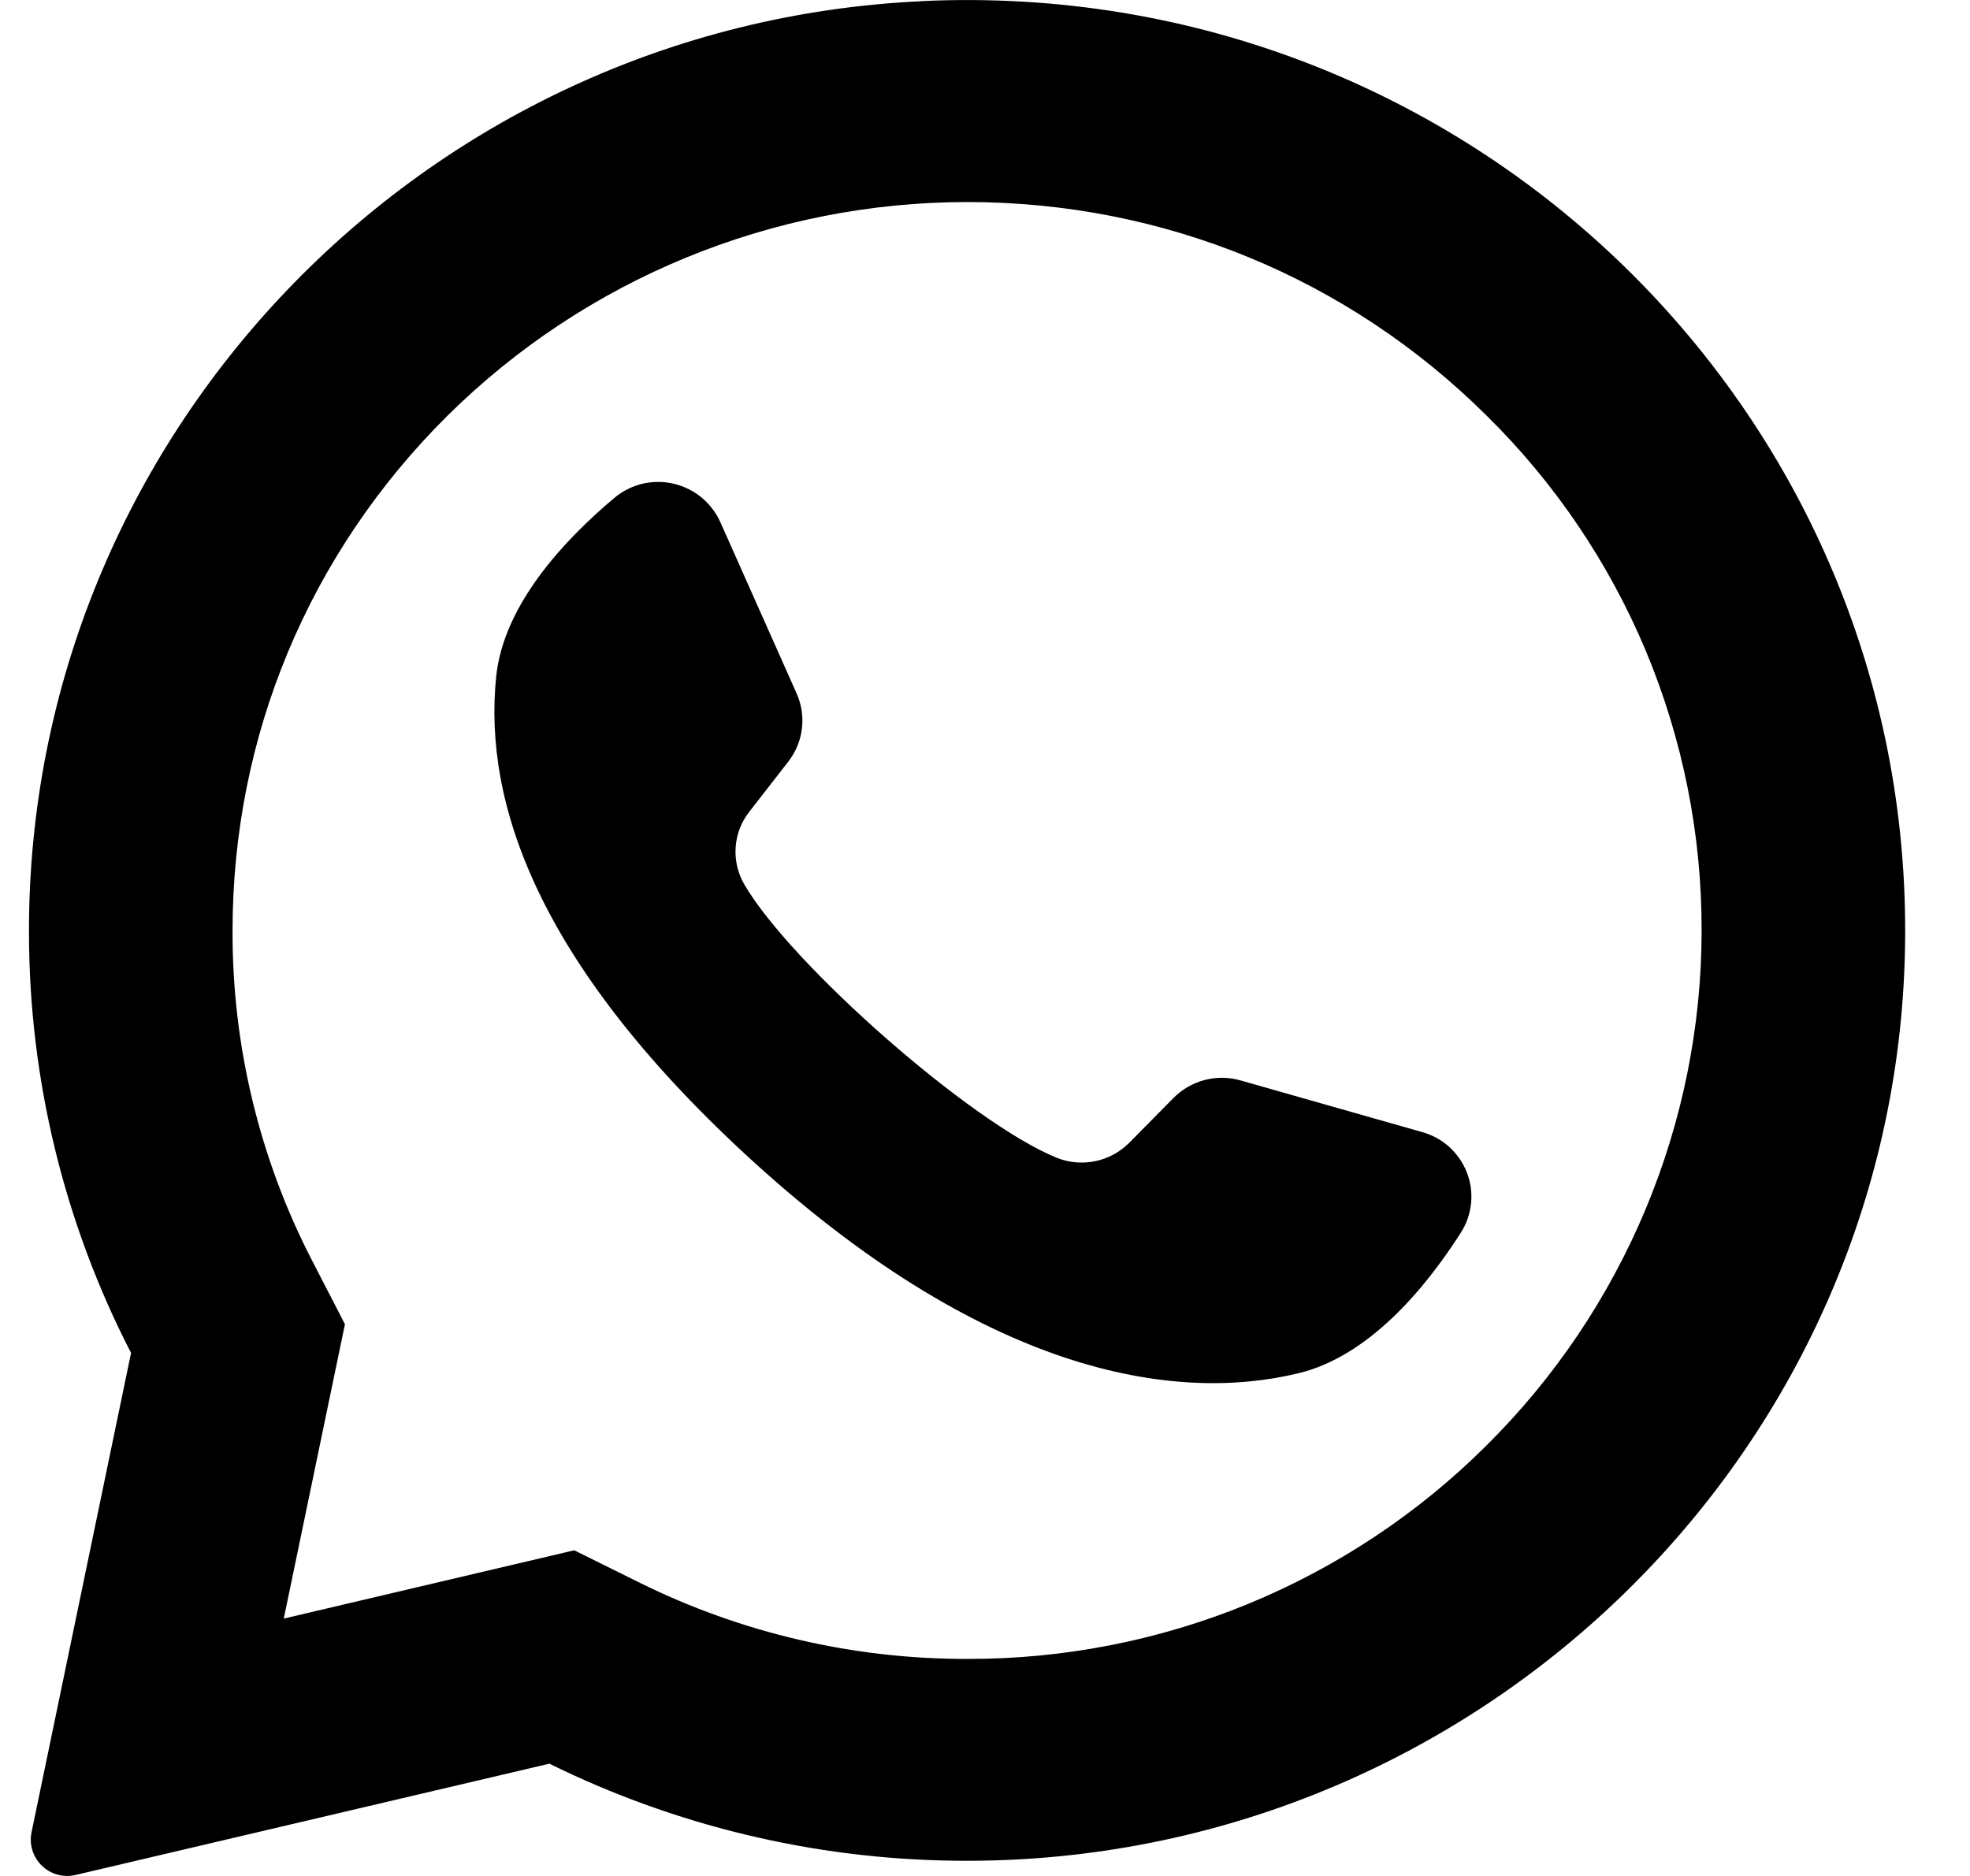 <svg width="21" height="20" viewBox="0 0 21 20" fill="none" xmlns="http://www.w3.org/2000/svg">
<path d="M13.225 11.519L15.162 12.07C15.27 12.1 15.369 12.155 15.452 12.23C15.534 12.306 15.598 12.399 15.638 12.504C15.678 12.608 15.693 12.721 15.681 12.832C15.669 12.943 15.632 13.05 15.571 13.144C15.193 13.736 14.591 14.461 13.839 14.641C12.514 14.961 10.477 14.649 7.934 12.296C5.734 10.257 5.152 8.561 5.289 7.215C5.367 6.451 6.009 5.762 6.549 5.308C6.635 5.236 6.736 5.185 6.845 5.158C6.954 5.132 7.068 5.131 7.177 5.156C7.287 5.181 7.389 5.231 7.476 5.302C7.562 5.373 7.632 5.463 7.678 5.565L8.492 7.393C8.545 7.511 8.564 7.641 8.548 7.769C8.533 7.897 8.482 8.018 8.403 8.12L7.99 8.651C7.903 8.76 7.852 8.892 7.842 9.03C7.832 9.169 7.864 9.307 7.933 9.427C8.426 10.277 10.354 11.977 11.269 12.345C11.399 12.396 11.541 12.408 11.677 12.379C11.813 12.351 11.938 12.283 12.037 12.184L12.51 11.705C12.601 11.613 12.716 11.547 12.842 11.514C12.968 11.481 13.1 11.483 13.225 11.519Z" fill="currentColor"/>
<path fill-rule="evenodd" clip-rule="evenodd" d="M0.309 9.95C0.293 4.662 4.494 0.263 9.82 0.013V0.012C15.673 -0.265 20.486 4.451 20.304 10.237C20.134 15.633 15.597 19.92 10.153 19.837C8.662 19.816 7.194 19.462 5.856 18.803L0.807 19.989C0.744 20.005 0.677 20.003 0.614 19.986C0.551 19.969 0.494 19.937 0.447 19.891C0.4 19.846 0.365 19.79 0.346 19.728C0.326 19.665 0.323 19.599 0.336 19.535L1.397 14.424C0.684 13.04 0.311 11.506 0.309 9.95ZM13.304 17.1C14.254 16.709 15.118 16.136 15.845 15.411C17.312 13.957 18.139 11.976 18.139 9.92C18.141 8.898 17.939 7.886 17.546 6.943C17.152 6.001 16.574 5.146 15.845 4.429C14.367 2.962 12.401 2.154 10.309 2.154C8.235 2.155 6.246 2.972 4.772 4.43C3.294 5.896 2.479 7.847 2.479 9.921C2.475 11.147 2.766 12.356 3.33 13.445L3.677 14.118L3.025 17.256L6.121 16.528L6.824 16.876C7.907 17.411 9.1 17.688 10.309 17.686C11.336 17.689 12.354 17.49 13.304 17.1Z" fill="currentColor"/>
</svg>
